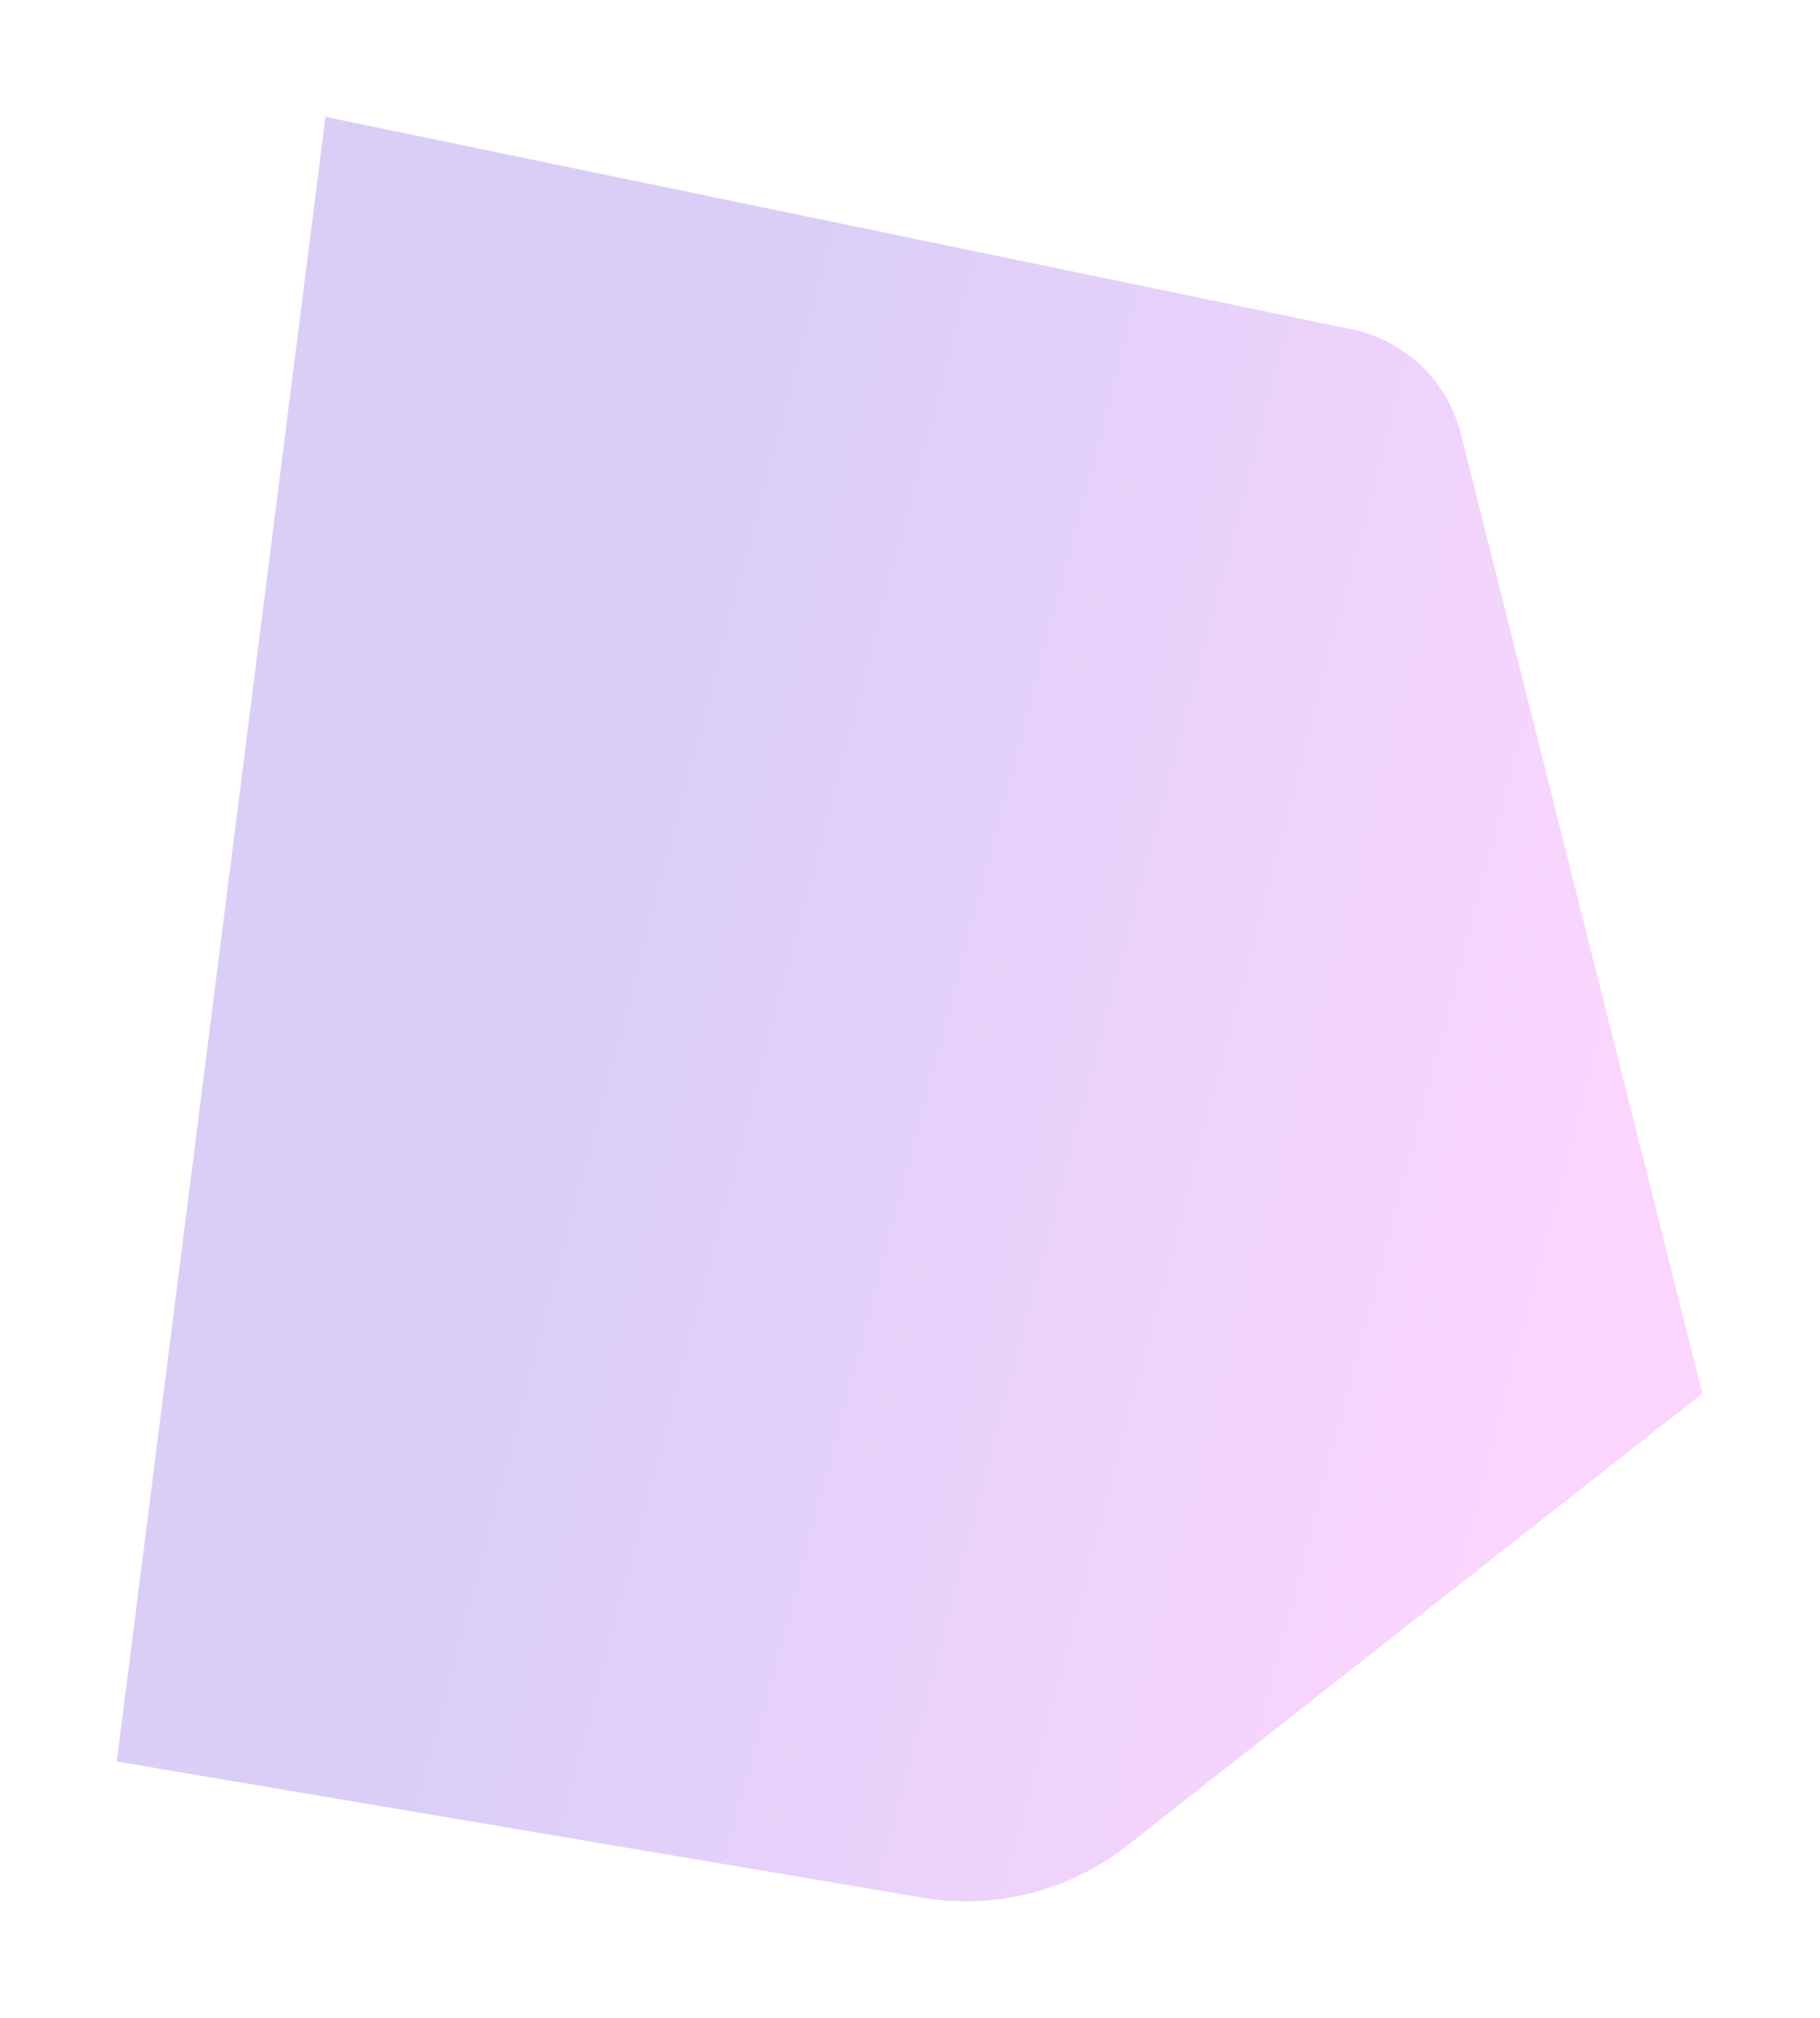 <svg width="1253" height="1389" viewBox="0 0 1253 1389" fill="none" xmlns="http://www.w3.org/2000/svg">
<g opacity="0.5" filter="url(#filter0_f_240_1538)">
<path d="M224.071 80.411L930.601 226.644C967.398 234.26 996.599 262.246 1005.77 298.685L1172.03 959.059L776.216 1270.05C736.323 1301.39 685.055 1314.45 635.03 1306L80.408 1212.31L224.071 80.411Z" fill="url(#paint0_linear_240_1538)" fill-opacity="0.4"/>
</g>
<defs>
<filter id="filter0_f_240_1538" x="0.408" y="0.411" width="1251.62" height="1388.1" filterUnits="userSpaceOnUse" color-interpolation-filters="sRGB">
<feFlood flood-opacity="0" result="BackgroundImageFix"/>
<feBlend mode="normal" in="SourceGraphic" in2="BackgroundImageFix" result="shape"/>
<feGaussianBlur stdDeviation="40" result="effect1_foregroundBlur_240_1538"/>
</filter>
<linearGradient id="paint0_linear_240_1538" x1="529.536" y1="303.727" x2="1191.45" y2="478.316" gradientUnits="userSpaceOnUse">
<stop stop-color="#440BD4"/>
<stop offset="1" stop-color="#E92EFB"/>
</linearGradient>
</defs>
</svg>
